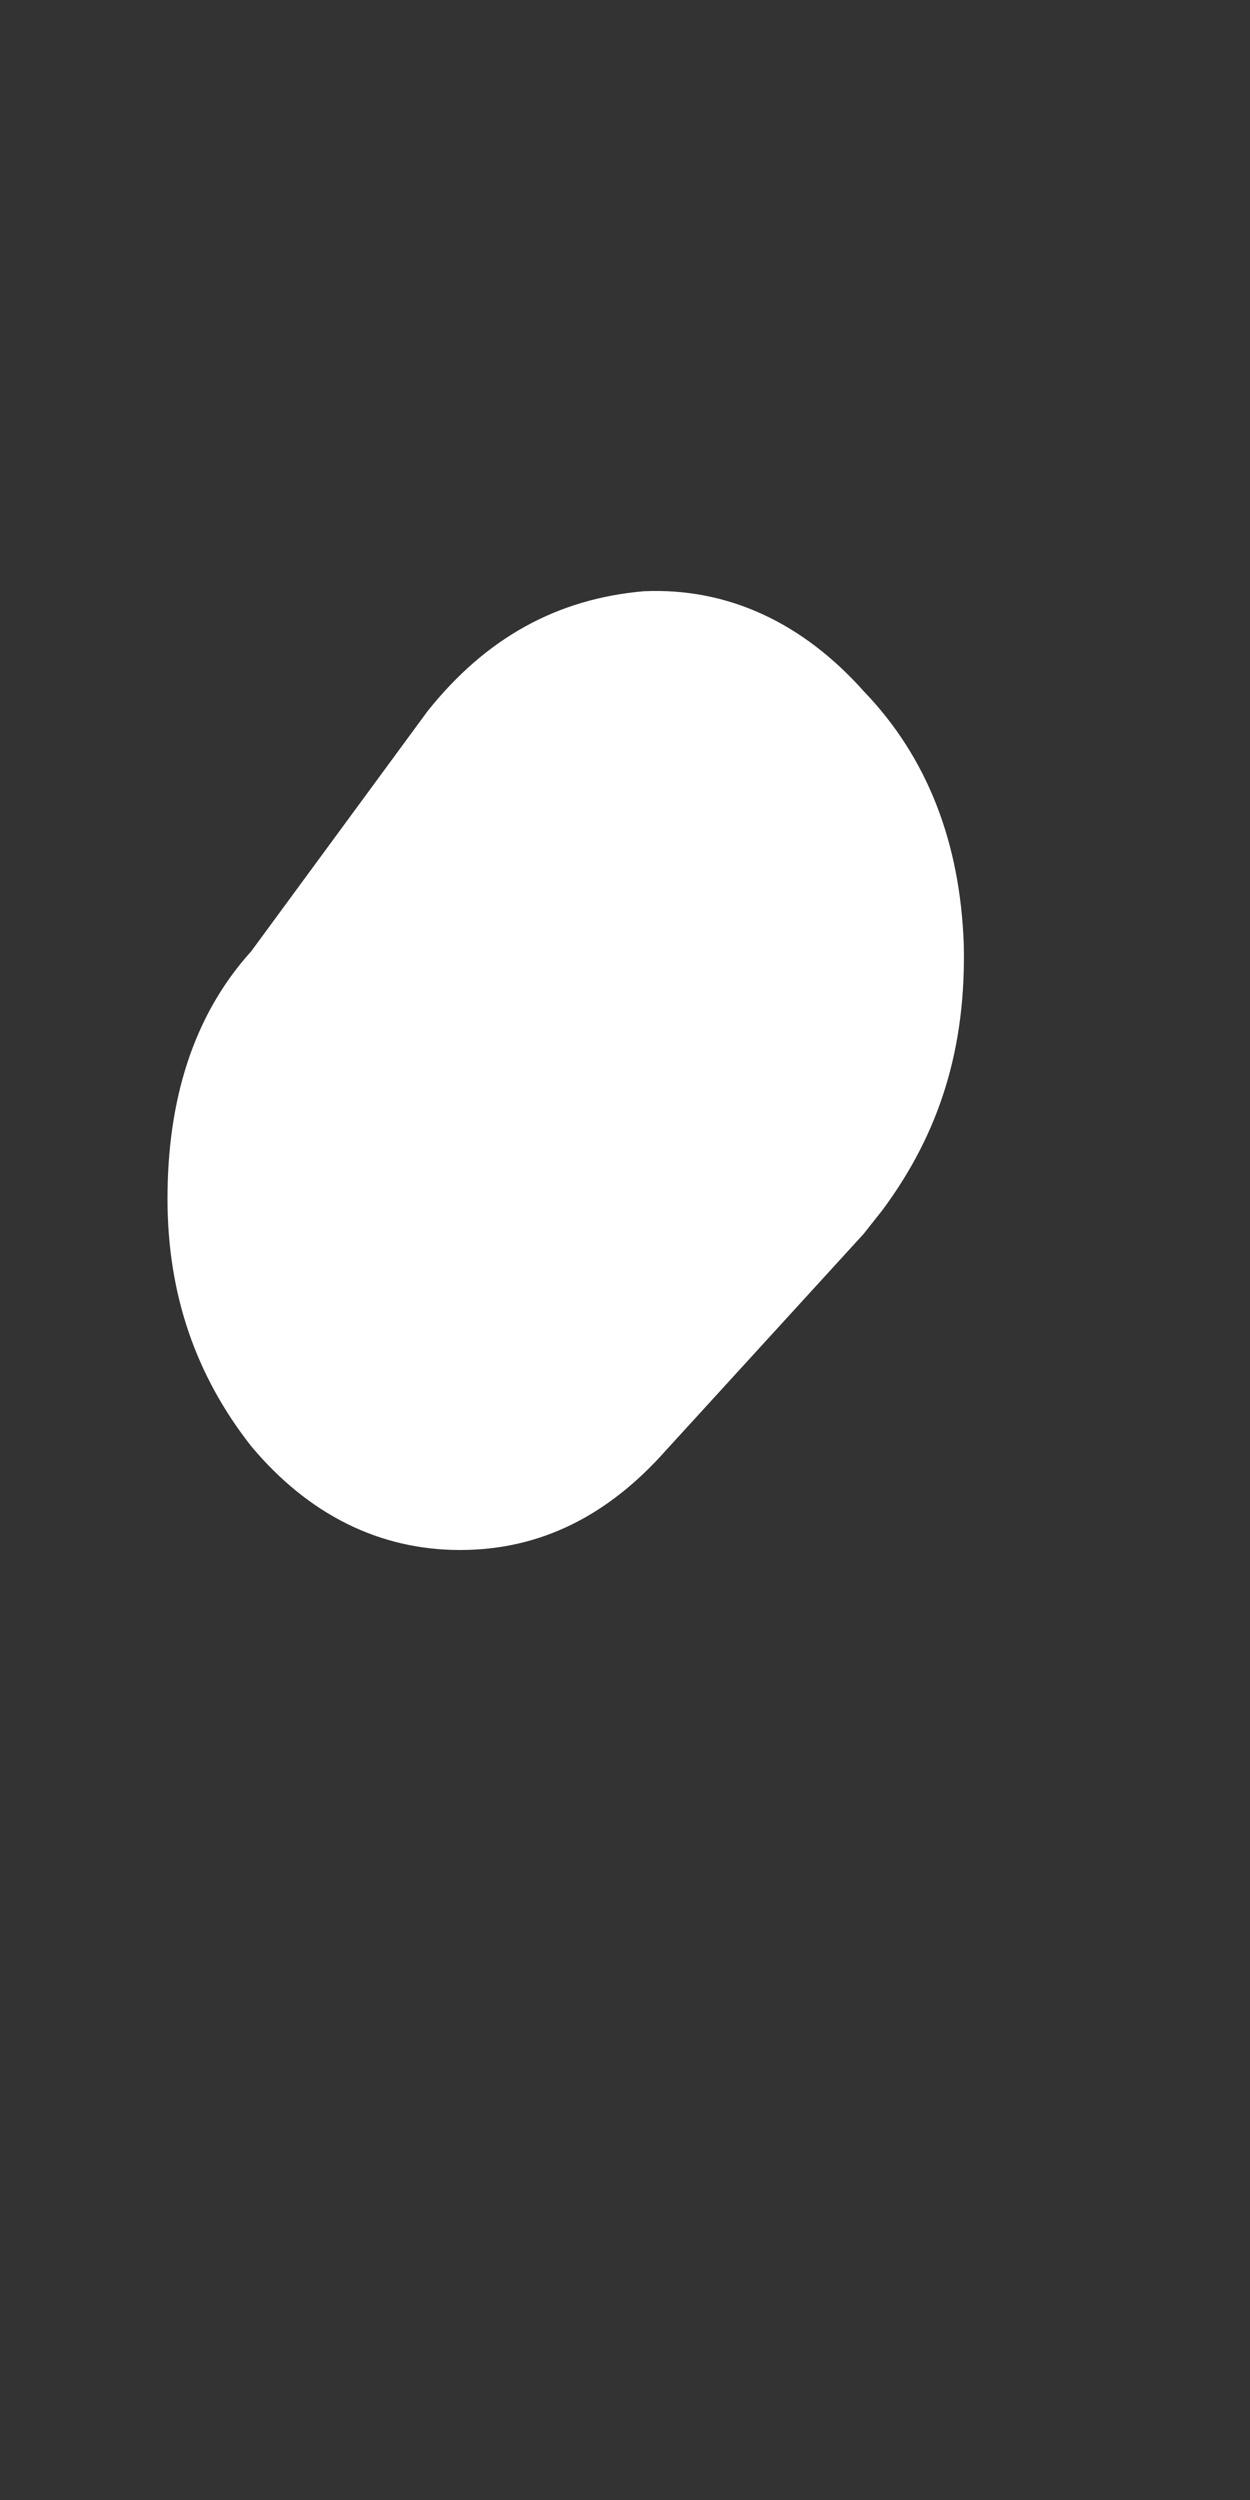<svg width="1" height="2" viewBox="0 0 1 2" fill="none" xmlns="http://www.w3.org/2000/svg">
<rect x="0" y="0" width="1" height="2" fill="#333333" stroke="none"/>
<path d="M0.691 0.987L0.533 1.16C0.487 1.212 0.433 1.24 0.368 1.24C0.304 1.24 0.247 1.212 0.201 1.157C0.157 1.101 0.134 1.036 0.134 0.959C0.134 0.881 0.154 0.813 0.201 0.761L0.342 0.569C0.389 0.51 0.446 0.479 0.515 0.473C0.582 0.47 0.642 0.498 0.691 0.553C0.742 0.606 0.768 0.674 0.771 0.755C0.773 0.838 0.752 0.906 0.706 0.968L0.691 0.987Z" fill="white"/>
</svg>

